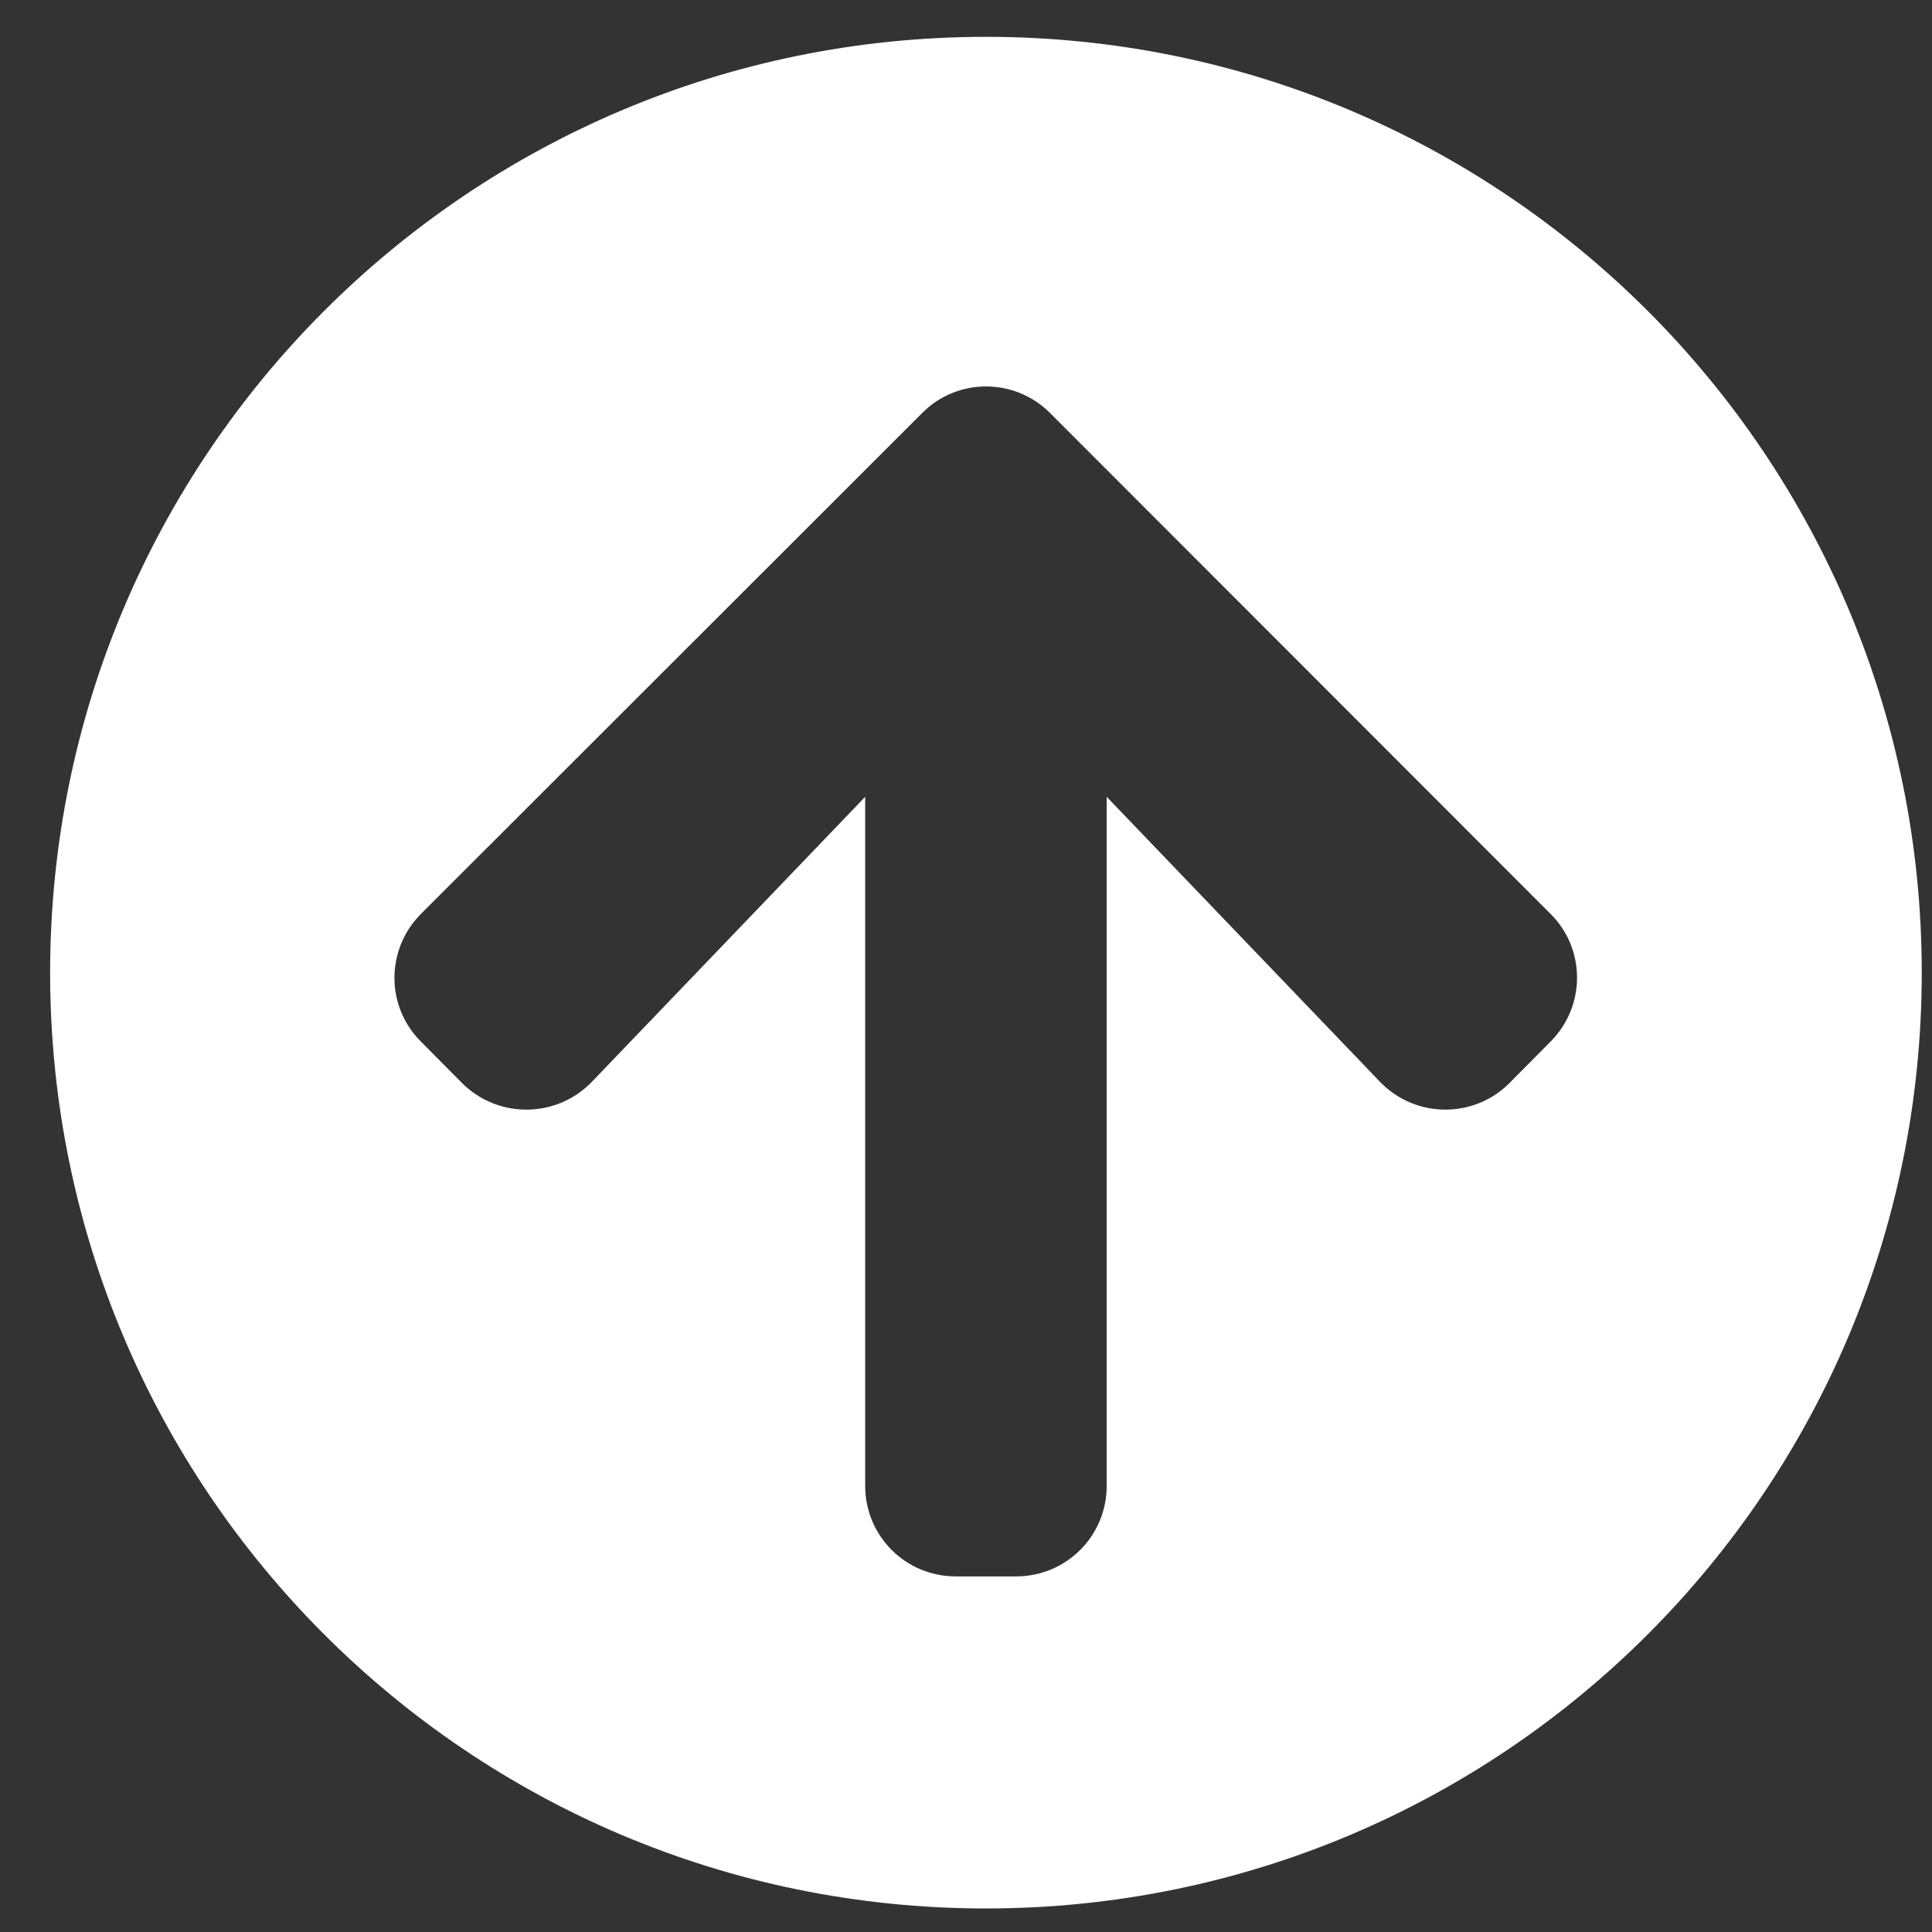 <?xml version="1.0" encoding="UTF-8" standalone="no"?>
<svg
   viewBox="0 0 512 512"
   version="1.1"
   id="svg4"
   sodipodi:docname="arrow-circle-up.svg"
   inkscape:version="1.1 (c68e22c387, 2021-05-23)"
   xmlns:inkscape="http://www.inkscape.org/namespaces/inkscape"
   xmlns:sodipodi="http://sodipodi.sourceforge.net/DTD/sodipodi-0.dtd"
   xmlns="http://www.w3.org/2000/svg"
   xmlns:svg="http://www.w3.org/2000/svg">
  <rect x="0" y="0" width="512" height="512" fill="#333333" stroke="none"/>
  <defs
     id="defs8" />
  <sodipodi:namedview
     id="namedview6"
     pagecolor="#ffffff"
     bordercolor="#666666"
     borderopacity="1.0"
     inkscape:pageshadow="2"
     inkscape:pageopacity="0.0"
     inkscape:pagecheckerboard="0"
     showgrid="false"
     inkscape:zoom="1.703125"
     inkscape:cx="255.70642"
     inkscape:cy="256.29358"
     inkscape:window-width="1920"
     inkscape:window-height="1057"
     inkscape:window-x="-8"
     inkscape:window-y="-8"
     inkscape:window-maximized="1"
     inkscape:current-layer="svg4" />
  <!-- Font Awesome Free 5.15.4 by @fontawesome - https://fontawesome.com License - https://fontawesome.com/license/free (Icons: CC BY 4.0, Fonts: SIL OFL 1.1, Code: MIT License) -->
  <path
     d="m 13.284,257.761 c 0,-137 111,-248 248,-248 137,0 248,111 248,248 0,137 -111,248 -248,248 -137,0 -248,-111 -248,-248 z m 143.6,28.9 72.4,-75.5 v 182.6 c 0,13.3 10.7,24 24,24 h 16 c 13.3,0 24,-10.7 24,-24 v -182.6 l 72.4,75.5 c 9.3,9.7 24.8,9.9 34.3,0.4 l 10.9,-11 c 9.4,-9.4 9.4,-24.6 0,-33.9 l -132.6,-132.7 c -9.4,-9.4 -24.6,-9.4 -33.9,0 l -132.8,132.7 c -9.4,9.4 -9.4,24.6 0,33.9 l 10.9,11 c 9.6,9.5 25.1,9.3 34.4,-0.4 z"
     id="path2"
     style="fill:#ffffff" />
</svg>

